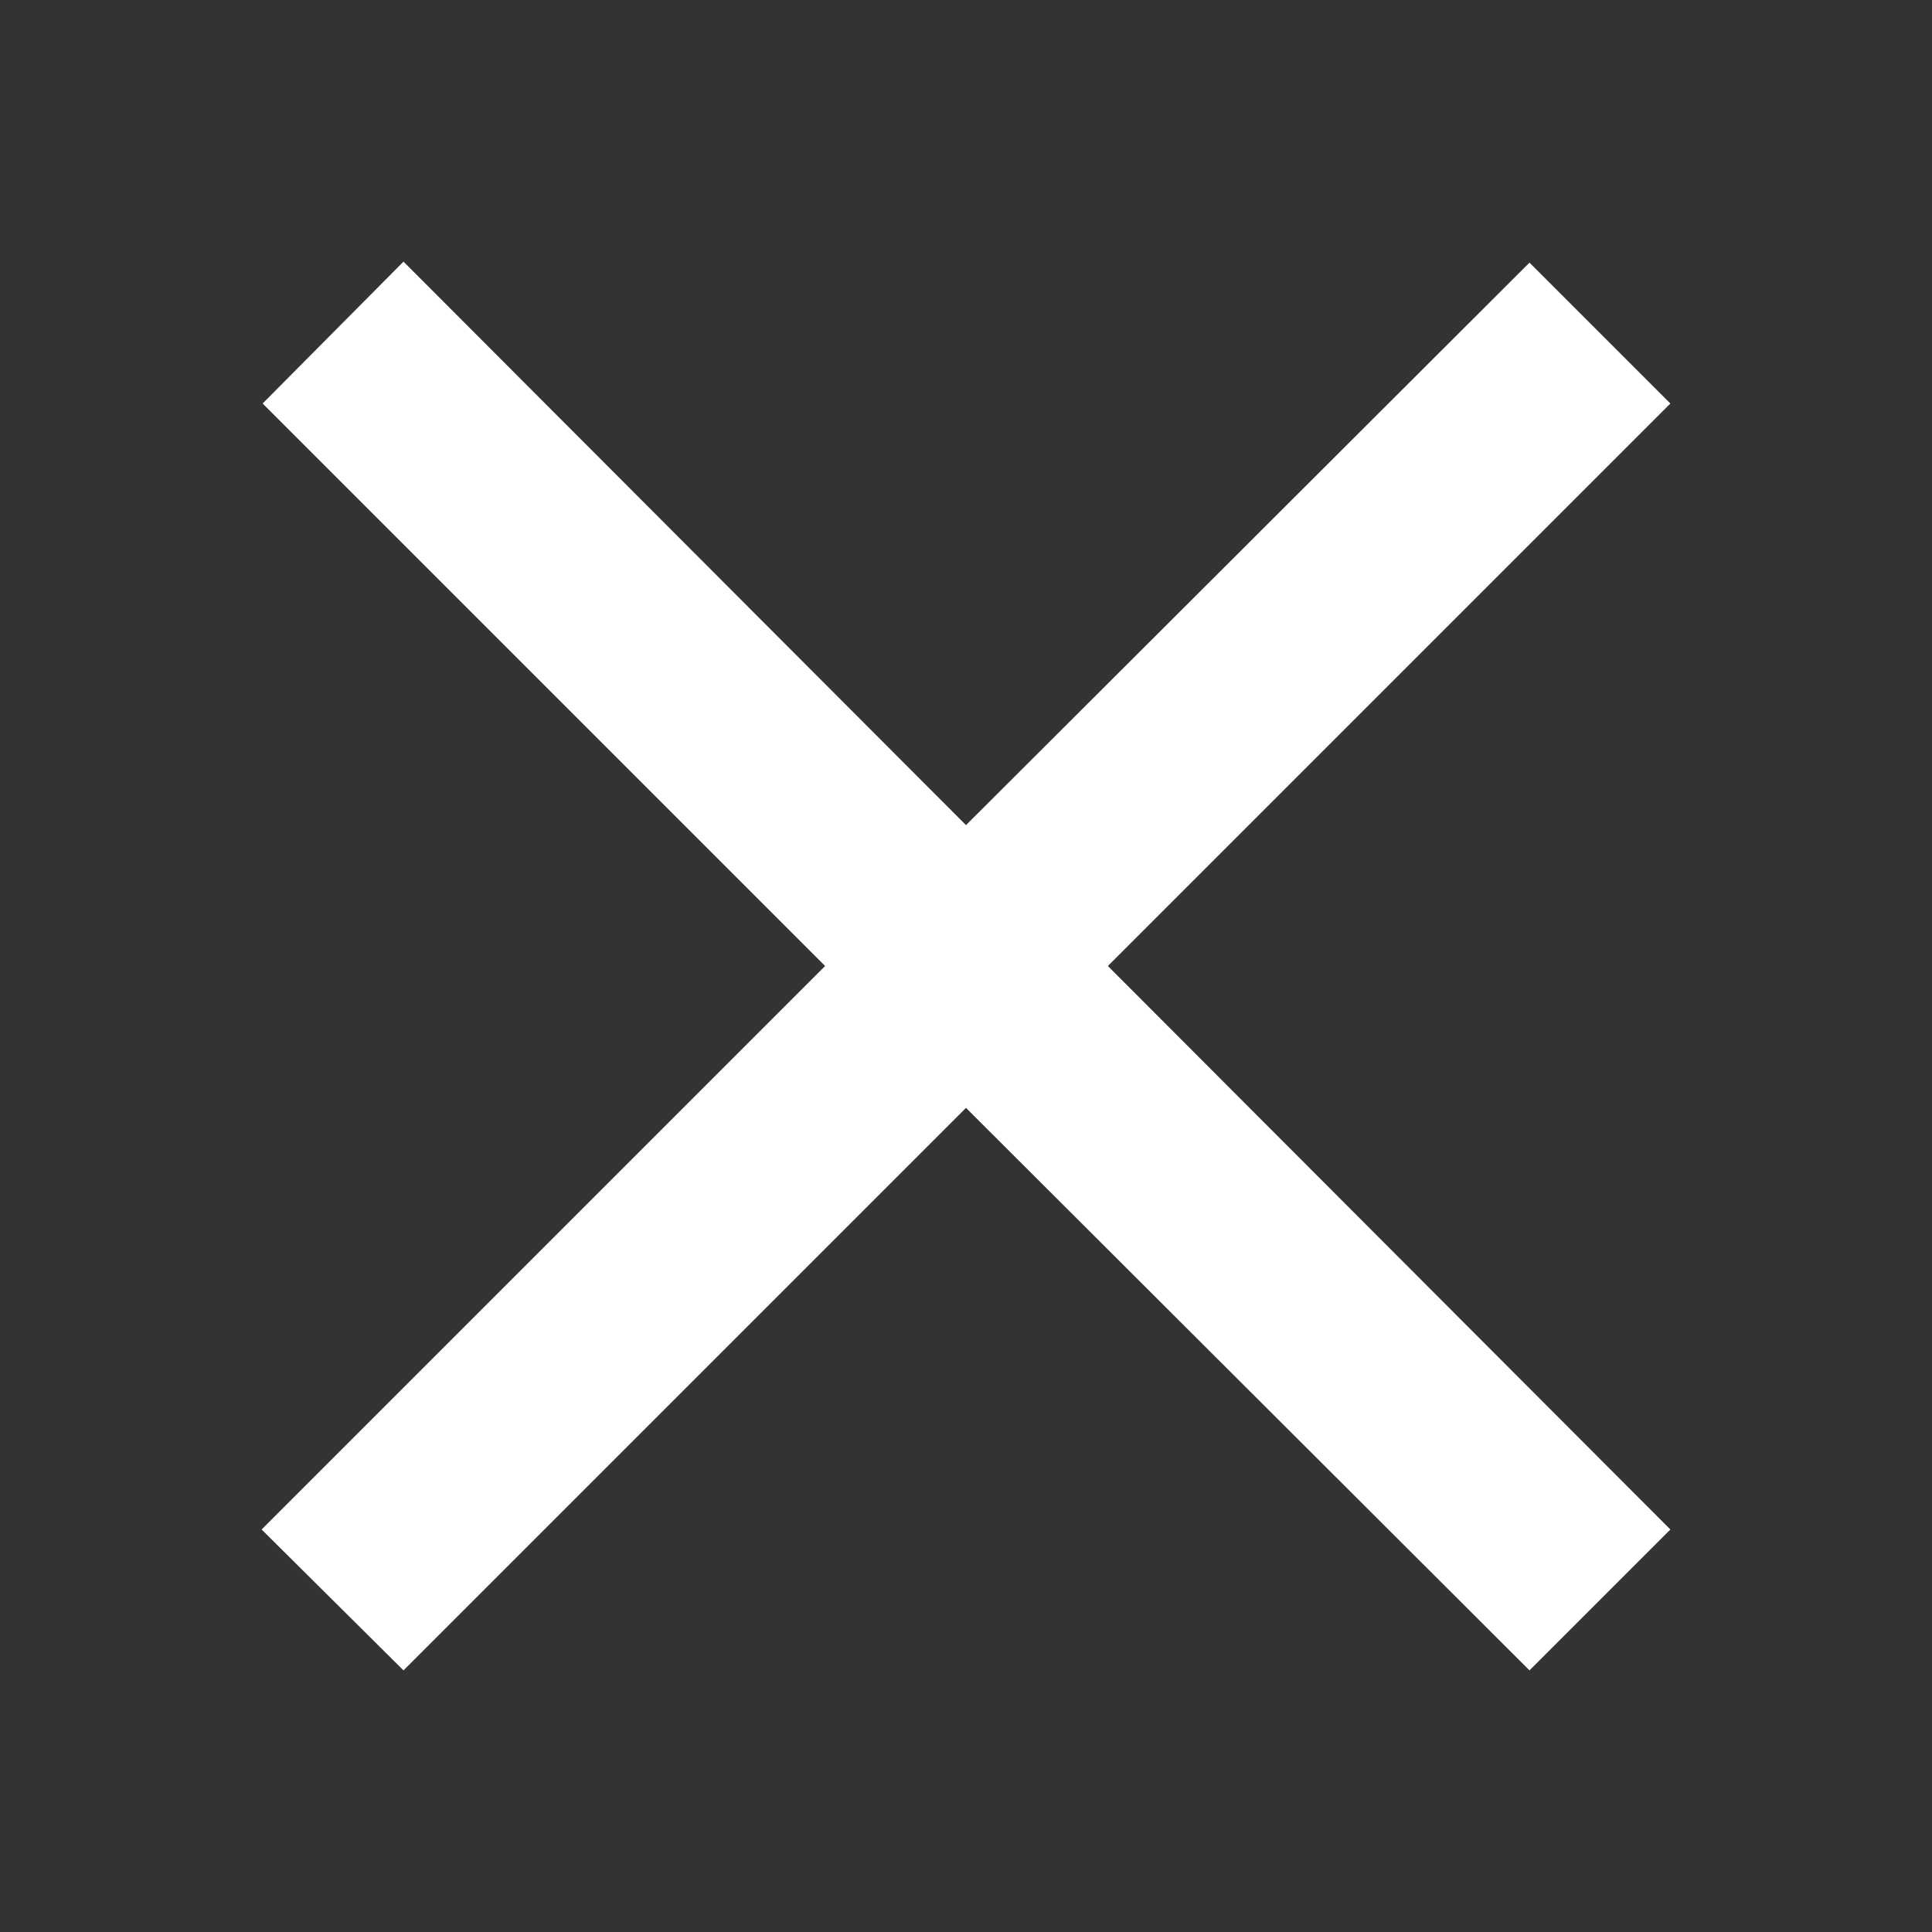 <svg xmlns="http://www.w3.org/2000/svg" viewBox="0 0 96 96">
  
  <rect x="0" y="0" width="96" height="96" fill="#333333" stroke="none"/>
  
  <path d="M83,20.05l-7-7L48,41,20.05,13l-7,7.05L41,48,13,76l7.05,7L48,55.05,76,83l7-7L55.05,48Z" fill="#fff"/>
</svg>
